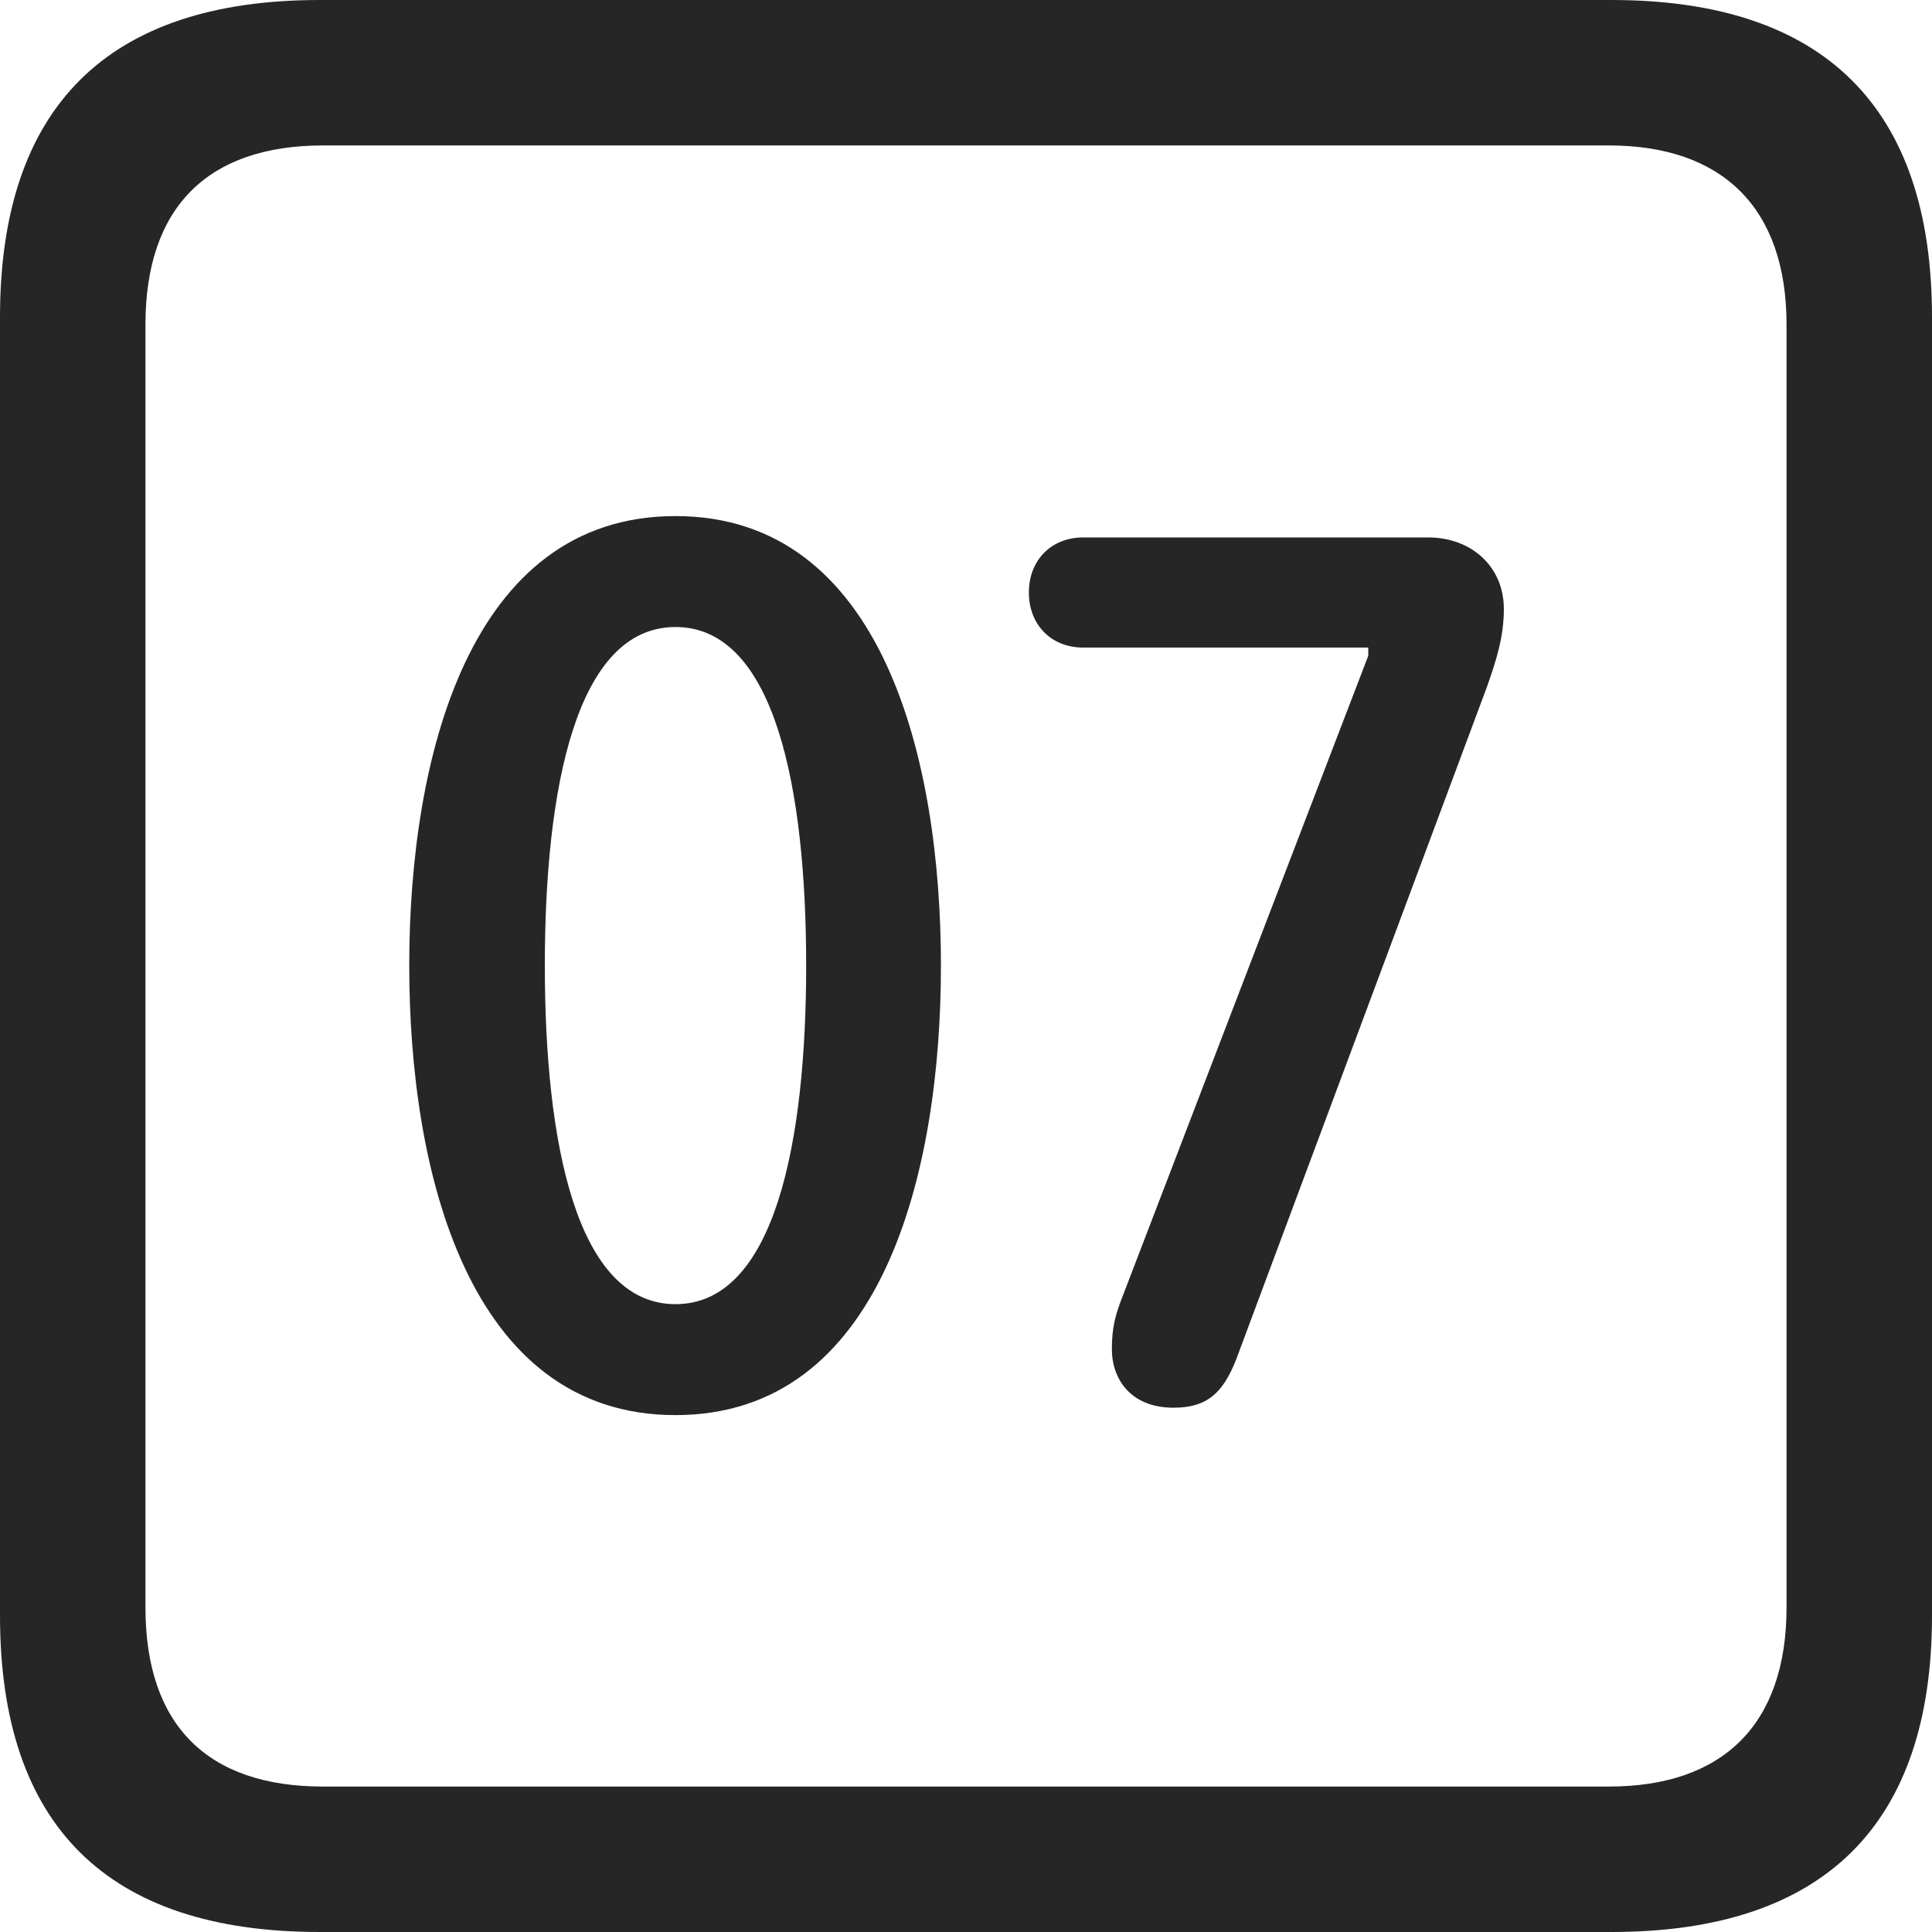 <?xml version="1.0" encoding="UTF-8"?>
<!--Generator: Apple Native CoreSVG 326-->
<!DOCTYPE svg
PUBLIC "-//W3C//DTD SVG 1.1//EN"
       "http://www.w3.org/Graphics/SVG/1.1/DTD/svg11.dtd">
<svg version="1.1" xmlns="http://www.w3.org/2000/svg" xmlns:xlink="http://www.w3.org/1999/xlink" viewBox="0 0 587.75 587.75">
 <g>
  <rect height="587.75" opacity="0" width="587.75" x="0" y="0"/>
  <path d="M97.25 587.75L490.25 587.75C555 587.75 587.75 555 587.75 491.5L587.75 96.5C587.75 32.75 555 0 490.25 0L97.25 0C32.75 0 0 32.5 0 96.5L0 491.5C0 555.5 32.75 587.75 97.25 587.75ZM98.25 543.5C63.25 543.5 44.25 525 44.25 489L44.25 98.75C44.25 63 63.25 44.25 98.25 44.25L489.5 44.25C523.75 44.25 543.5 63 543.5 98.75L543.5 489C543.5 525 523.75 543.5 489.5 543.5Z" fill="black" fill-opacity="0.85"/>
  <path d="M205.5 430.5C268.5 430.5 286.25 356.5 286.25 293.75C286.25 231 268.5 157 205.5 157C142.5 157 124.5 231 124.5 293.75C124.5 356.5 142.5 430.5 205.5 430.5ZM205.5 396.75C175.25 396.75 165.75 347.25 165.75 293.75C165.75 240 175.25 190.75 205.5 190.75C235.75 190.75 245.25 240 245.25 293.75C245.25 347.25 235.75 396.75 205.5 396.75ZM357 428.25C367.25 428.25 372 423.75 376 413.75L452.25 209.25C455.25 200.75 457.5 193.75 457.5 185.25C457.5 172.25 447.5 163.5 434.5 163.5L329.5 163.5C319.75 163.5 313 170.5 313 180.25C313 190 319.75 197 329.5 197L416.25 197L416.25 199.5L341.75 393.75C339.25 400 338.25 404 338.25 410.5C338.25 419.25 343.75 428.25 357 428.25Z" fill="black" fill-opacity="0.85"/>
 </g>
</svg>
